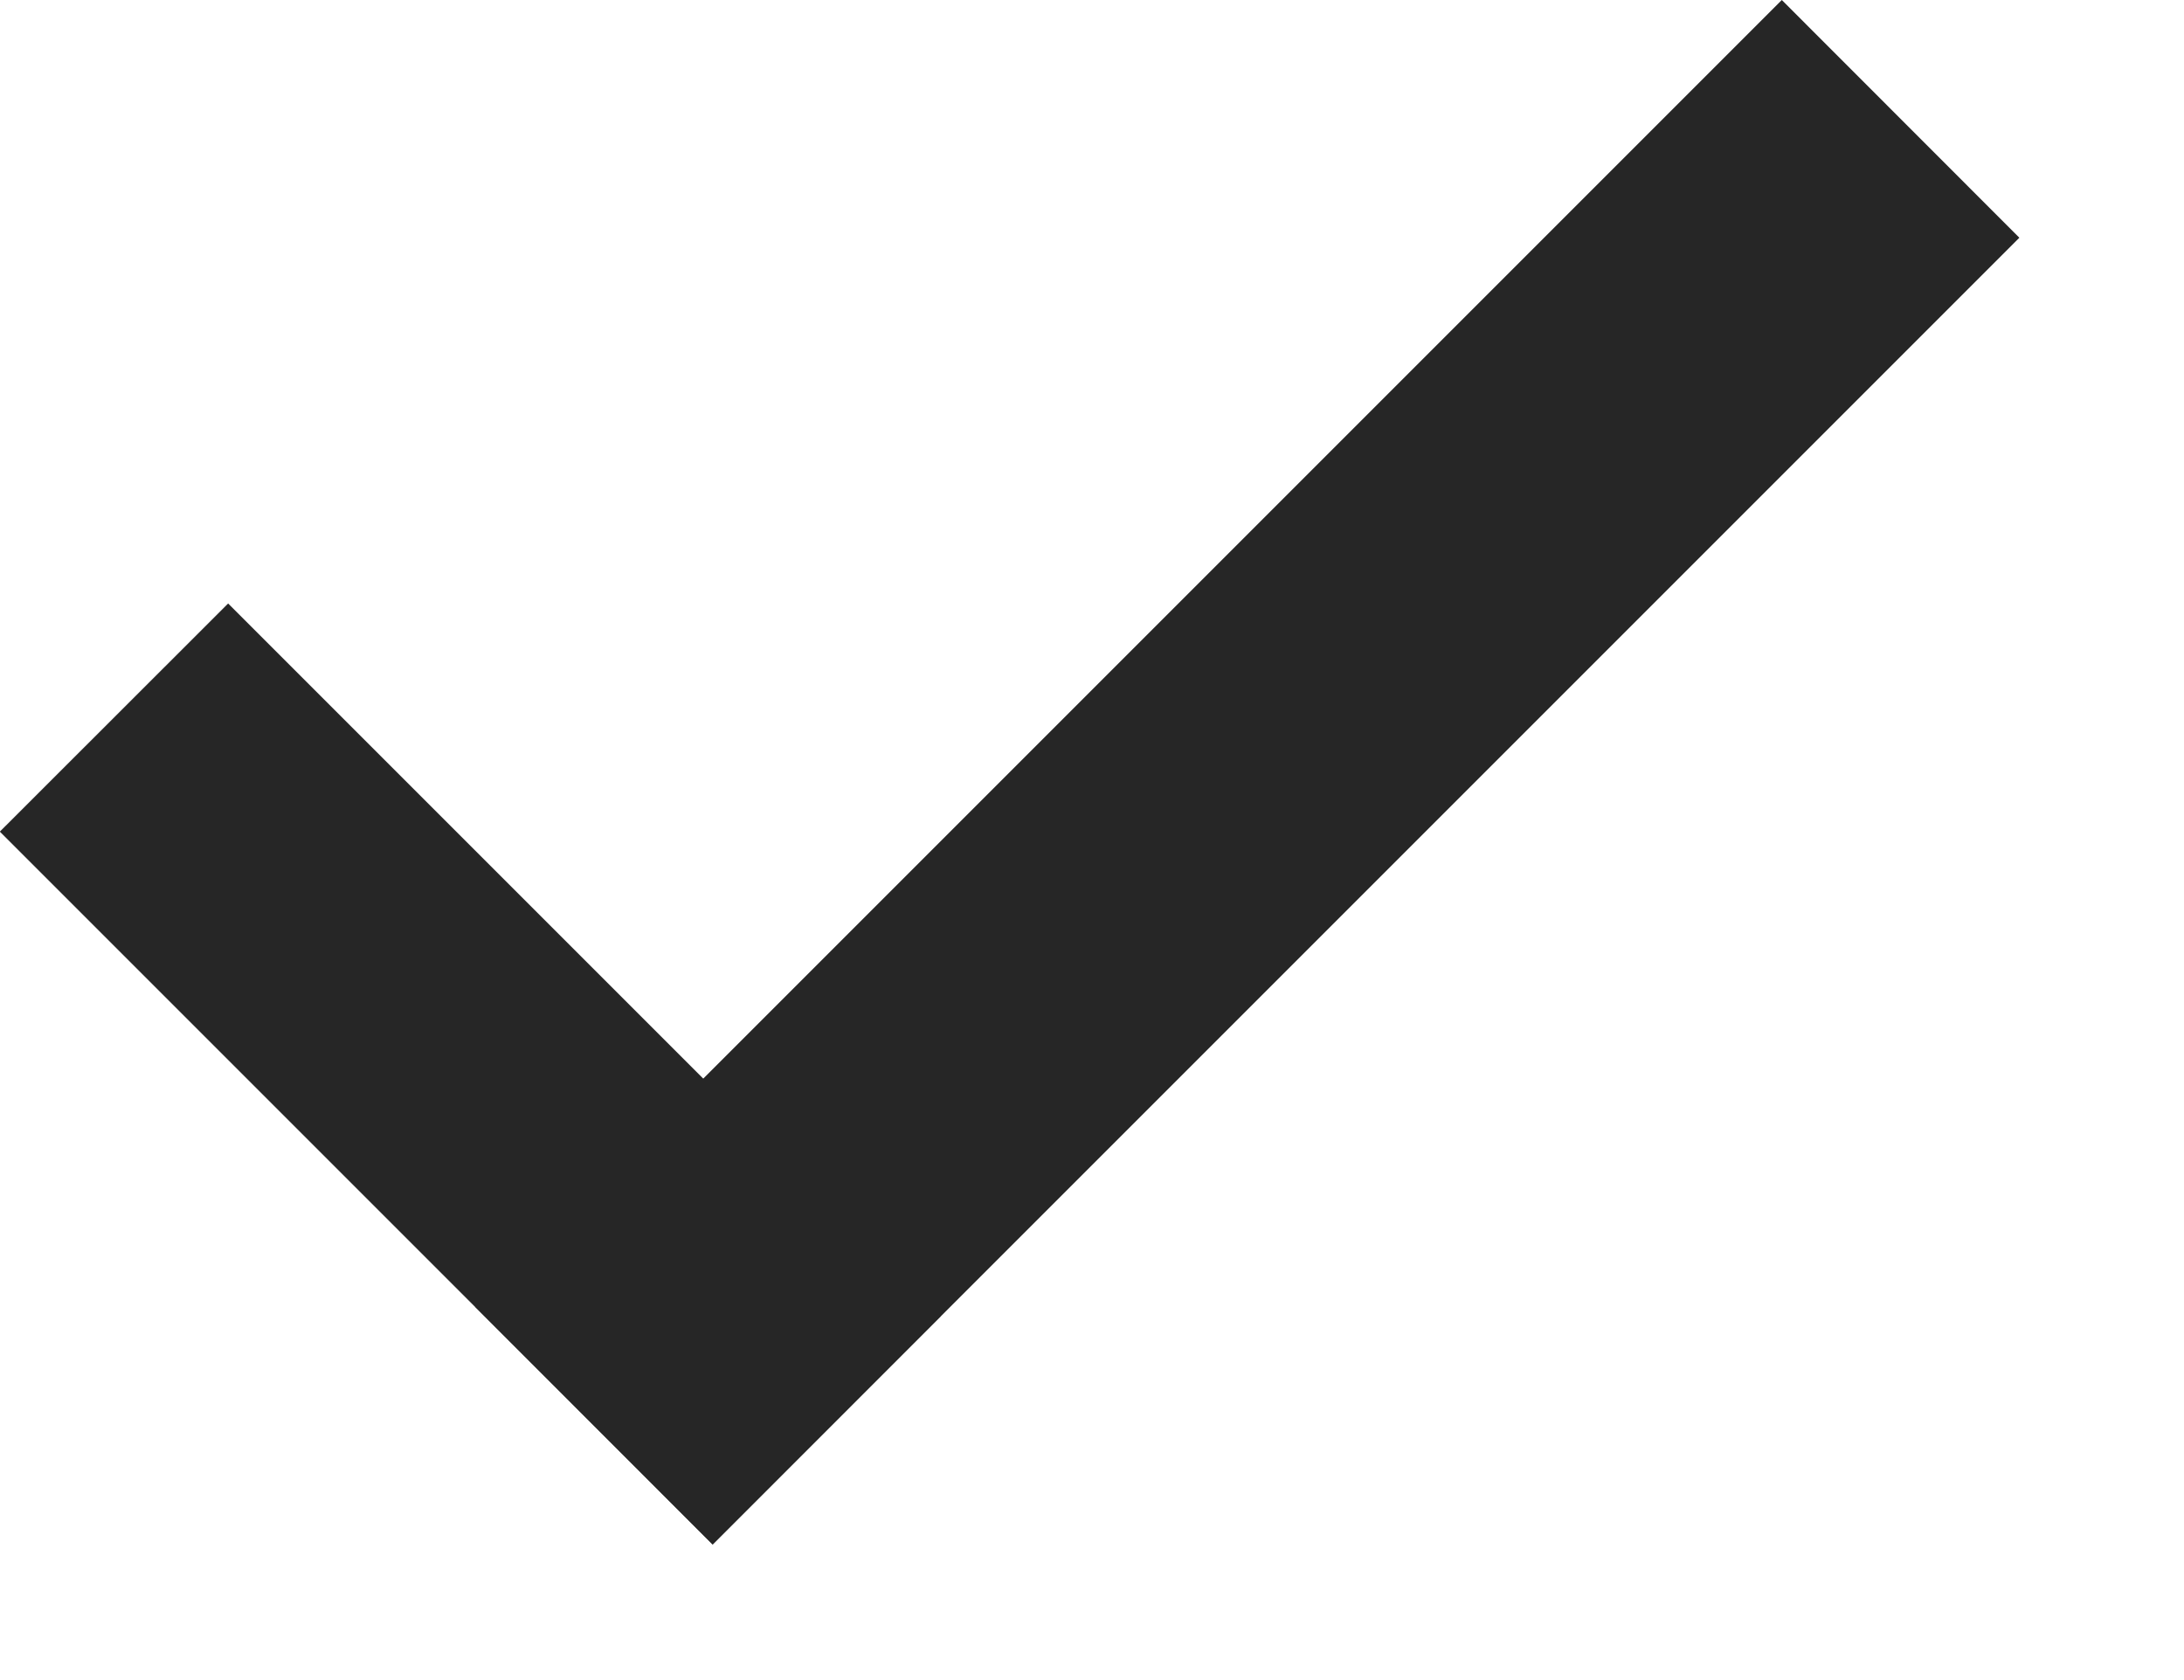 <svg width="13" height="10" viewBox="0 0 13 10" fill="none" xmlns="http://www.w3.org/2000/svg">
<path d="M1.358 3.592L5.6 7.834L4.242 9.193L-0.001 4.95L1.358 3.592Z" fill="#262626"/>
<path d="M2.828 7.778L10.606 0L12.02 1.415L4.242 9.193L2.828 7.778Z" fill="#262626"/>
</svg>
